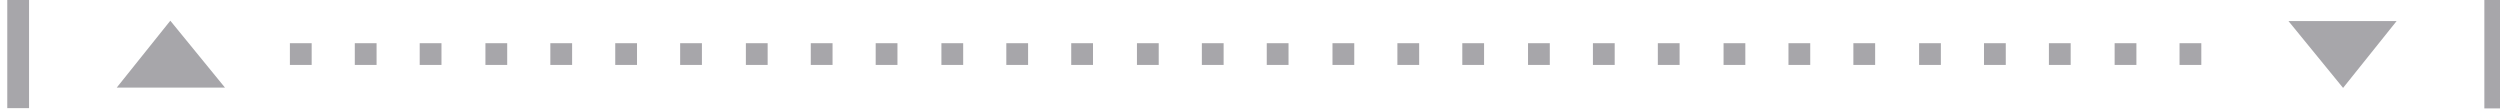 <?xml version="1.0" encoding="UTF-8"?>
<svg width="115" height="5" version="1.1" viewBox="0 0 30.427 1.323" xmlns="http://www.w3.org/2000/svg">
 <g transform="translate(-210.96 -241.74)">
  <g transform="matrix(0 1 -1 0 468.65 16.226)" stroke-width="1">
   <path d="m225.51 227.32h1.323" fill="none" stroke="#a7a6aa" stroke-width=".265px"/>
   <path d="m225.77 228.52v1.317l0.814-0.665z" fill="#a7a6aa" fill-rule="evenodd"/>
   <g fill="none" stroke="#a7a6aa" stroke-width=".265px">
    <path d="m226.04 231.03h0.264"/>
    <path d="m226.04 231.82h0.264"/>
    <path d="m226.04 232.62h0.264"/>
    <path d="m226.04 233.41h0.264"/>
    <path d="m226.04 234.2h0.264"/>
    <path d="m226.04 235h0.264"/>
    <path d="m226.04 235.79h0.264"/>
    <path d="m226.04 236.58h0.264"/>
    <path d="m226.04 237.38h0.264"/>
    <path d="m226.04 238.17h0.264"/>
    <path d="m226.04 238.96h0.264"/>
    <path d="m226.04 239.76h0.264"/>
    <path d="m226.04 240.55h0.264"/>
    <path d="m226.04 241.34h0.264"/>
    <path d="m226.04 242.14h0.264"/>
    <path d="m226.04 242.93h0.264"/>
    <path d="m226.04 243.72h0.264"/>
    <path d="m226.04 244.52h0.264"/>
    <path d="m226.04 245.31h0.264"/>
    <path d="m226.04 246.1h0.264"/>
    <path d="m226.04 246.9h0.264"/>
    <path d="m226.04 247.69h0.264"/>
    <path d="m226.04 248.48h0.264"/>
    <path d="m226.04 249.28h0.264"/>
    <path d="m226.04 250.07h0.264"/>
    <path d="m226.04 250.86h0.264"/>
    <path d="m226.04 251.65h0.264"/>
    <path d="m226.04 252.45h0.264"/>
    <path d="m226.04 253.24h0.264"/>
    <path d="m226.04 254.03h0.264"/>
    <path d="m226.83 257.47h-1.323"/>
   </g>
   <path d="m226.58 256.27v-1.317l-0.814 0.665z" fill="#a7a6aa" fill-rule="evenodd"/>
  </g>
 </g>
</svg>
